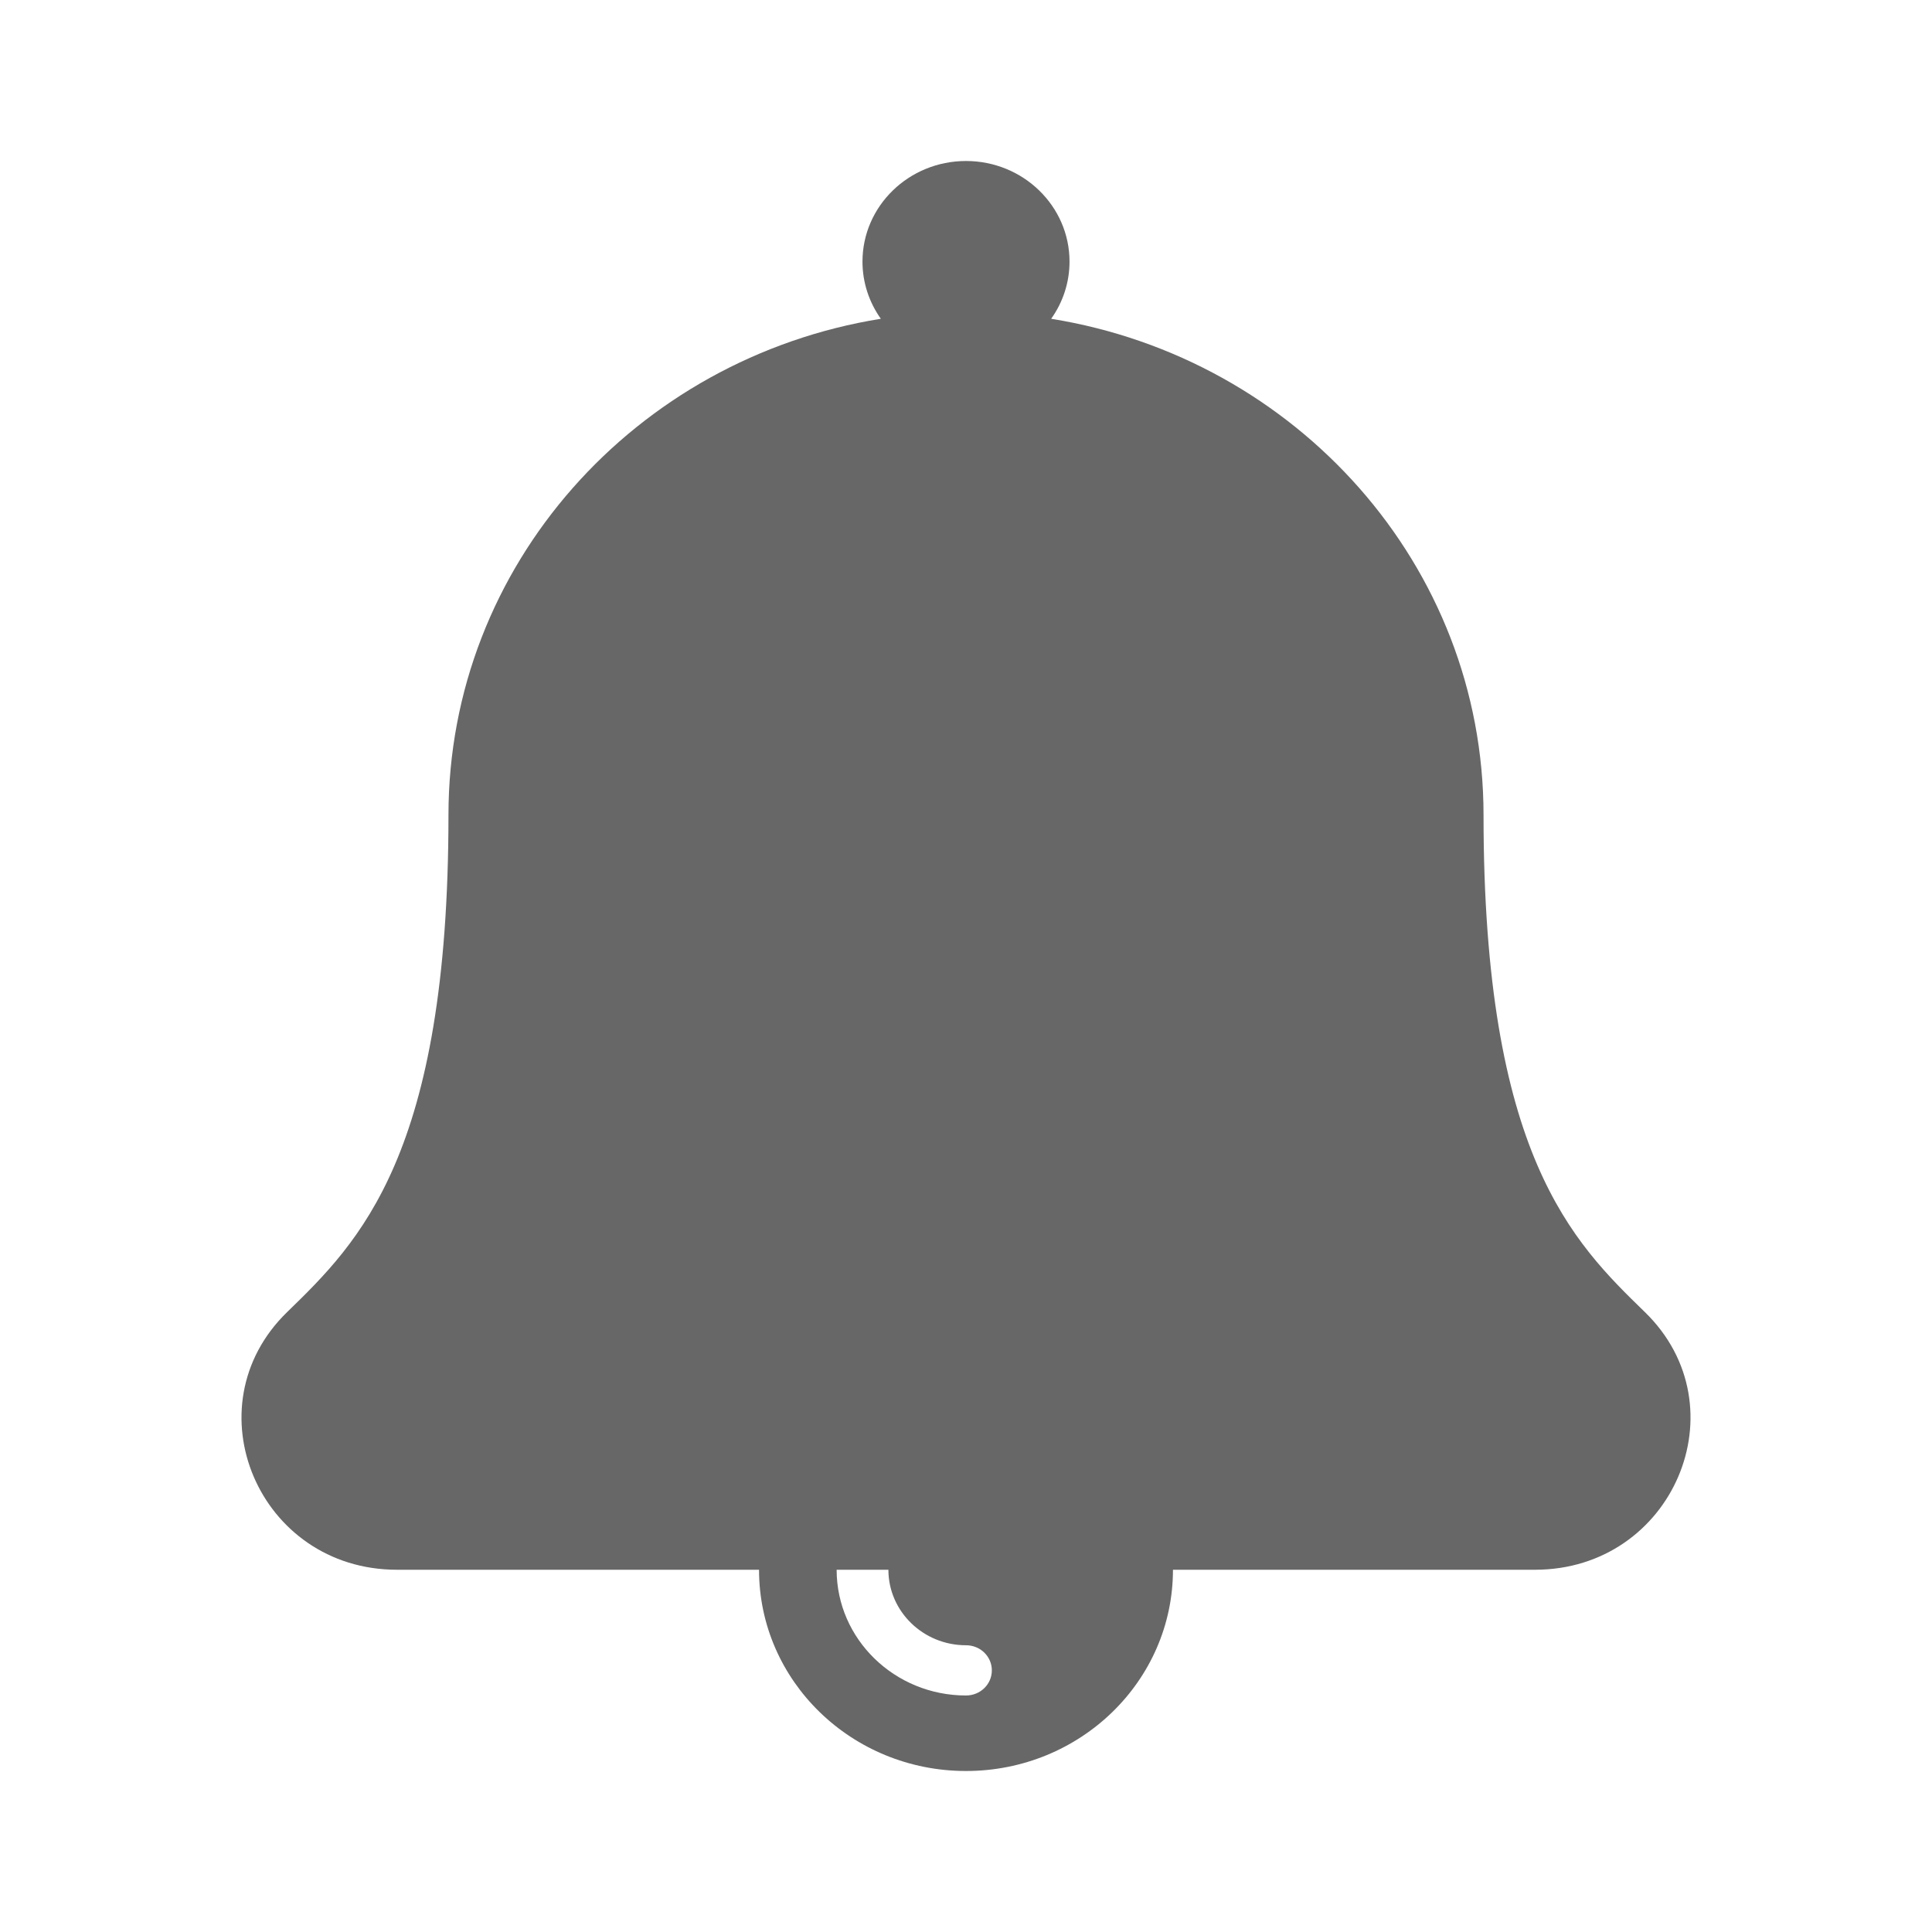 <svg width="24" height="24" viewBox="0 0 24 24" fill="none" xmlns="http://www.w3.org/2000/svg">
<path d="M18.429 10.125C18.429 14.348 19.539 15.43 20.433 16.299C21.647 17.479 20.782 19.5 19.069 19.5H14.571C14.571 20.881 13.42 22 12 22C10.58 22 9.429 20.881 9.429 19.5H4.931C3.214 19.5 2.355 17.477 3.567 16.299C4.461 15.43 5.571 14.348 5.571 10.125C5.571 7.024 7.895 4.45 10.942 3.96C10.799 3.758 10.714 3.514 10.714 3.25C10.714 2.56 11.29 2 12 2C12.71 2 13.286 2.56 13.286 3.25C13.286 3.504 13.207 3.751 13.058 3.96C16.105 4.45 18.429 7.024 18.429 10.125ZM12.321 20.75C12.321 20.577 12.178 20.438 12 20.438C11.468 20.438 11.036 20.017 11.036 19.5H10.393C10.393 20.362 11.114 21.062 12 21.062C12.178 21.062 12.321 20.923 12.321 20.75Z" fill="#676767"/>
</svg>
